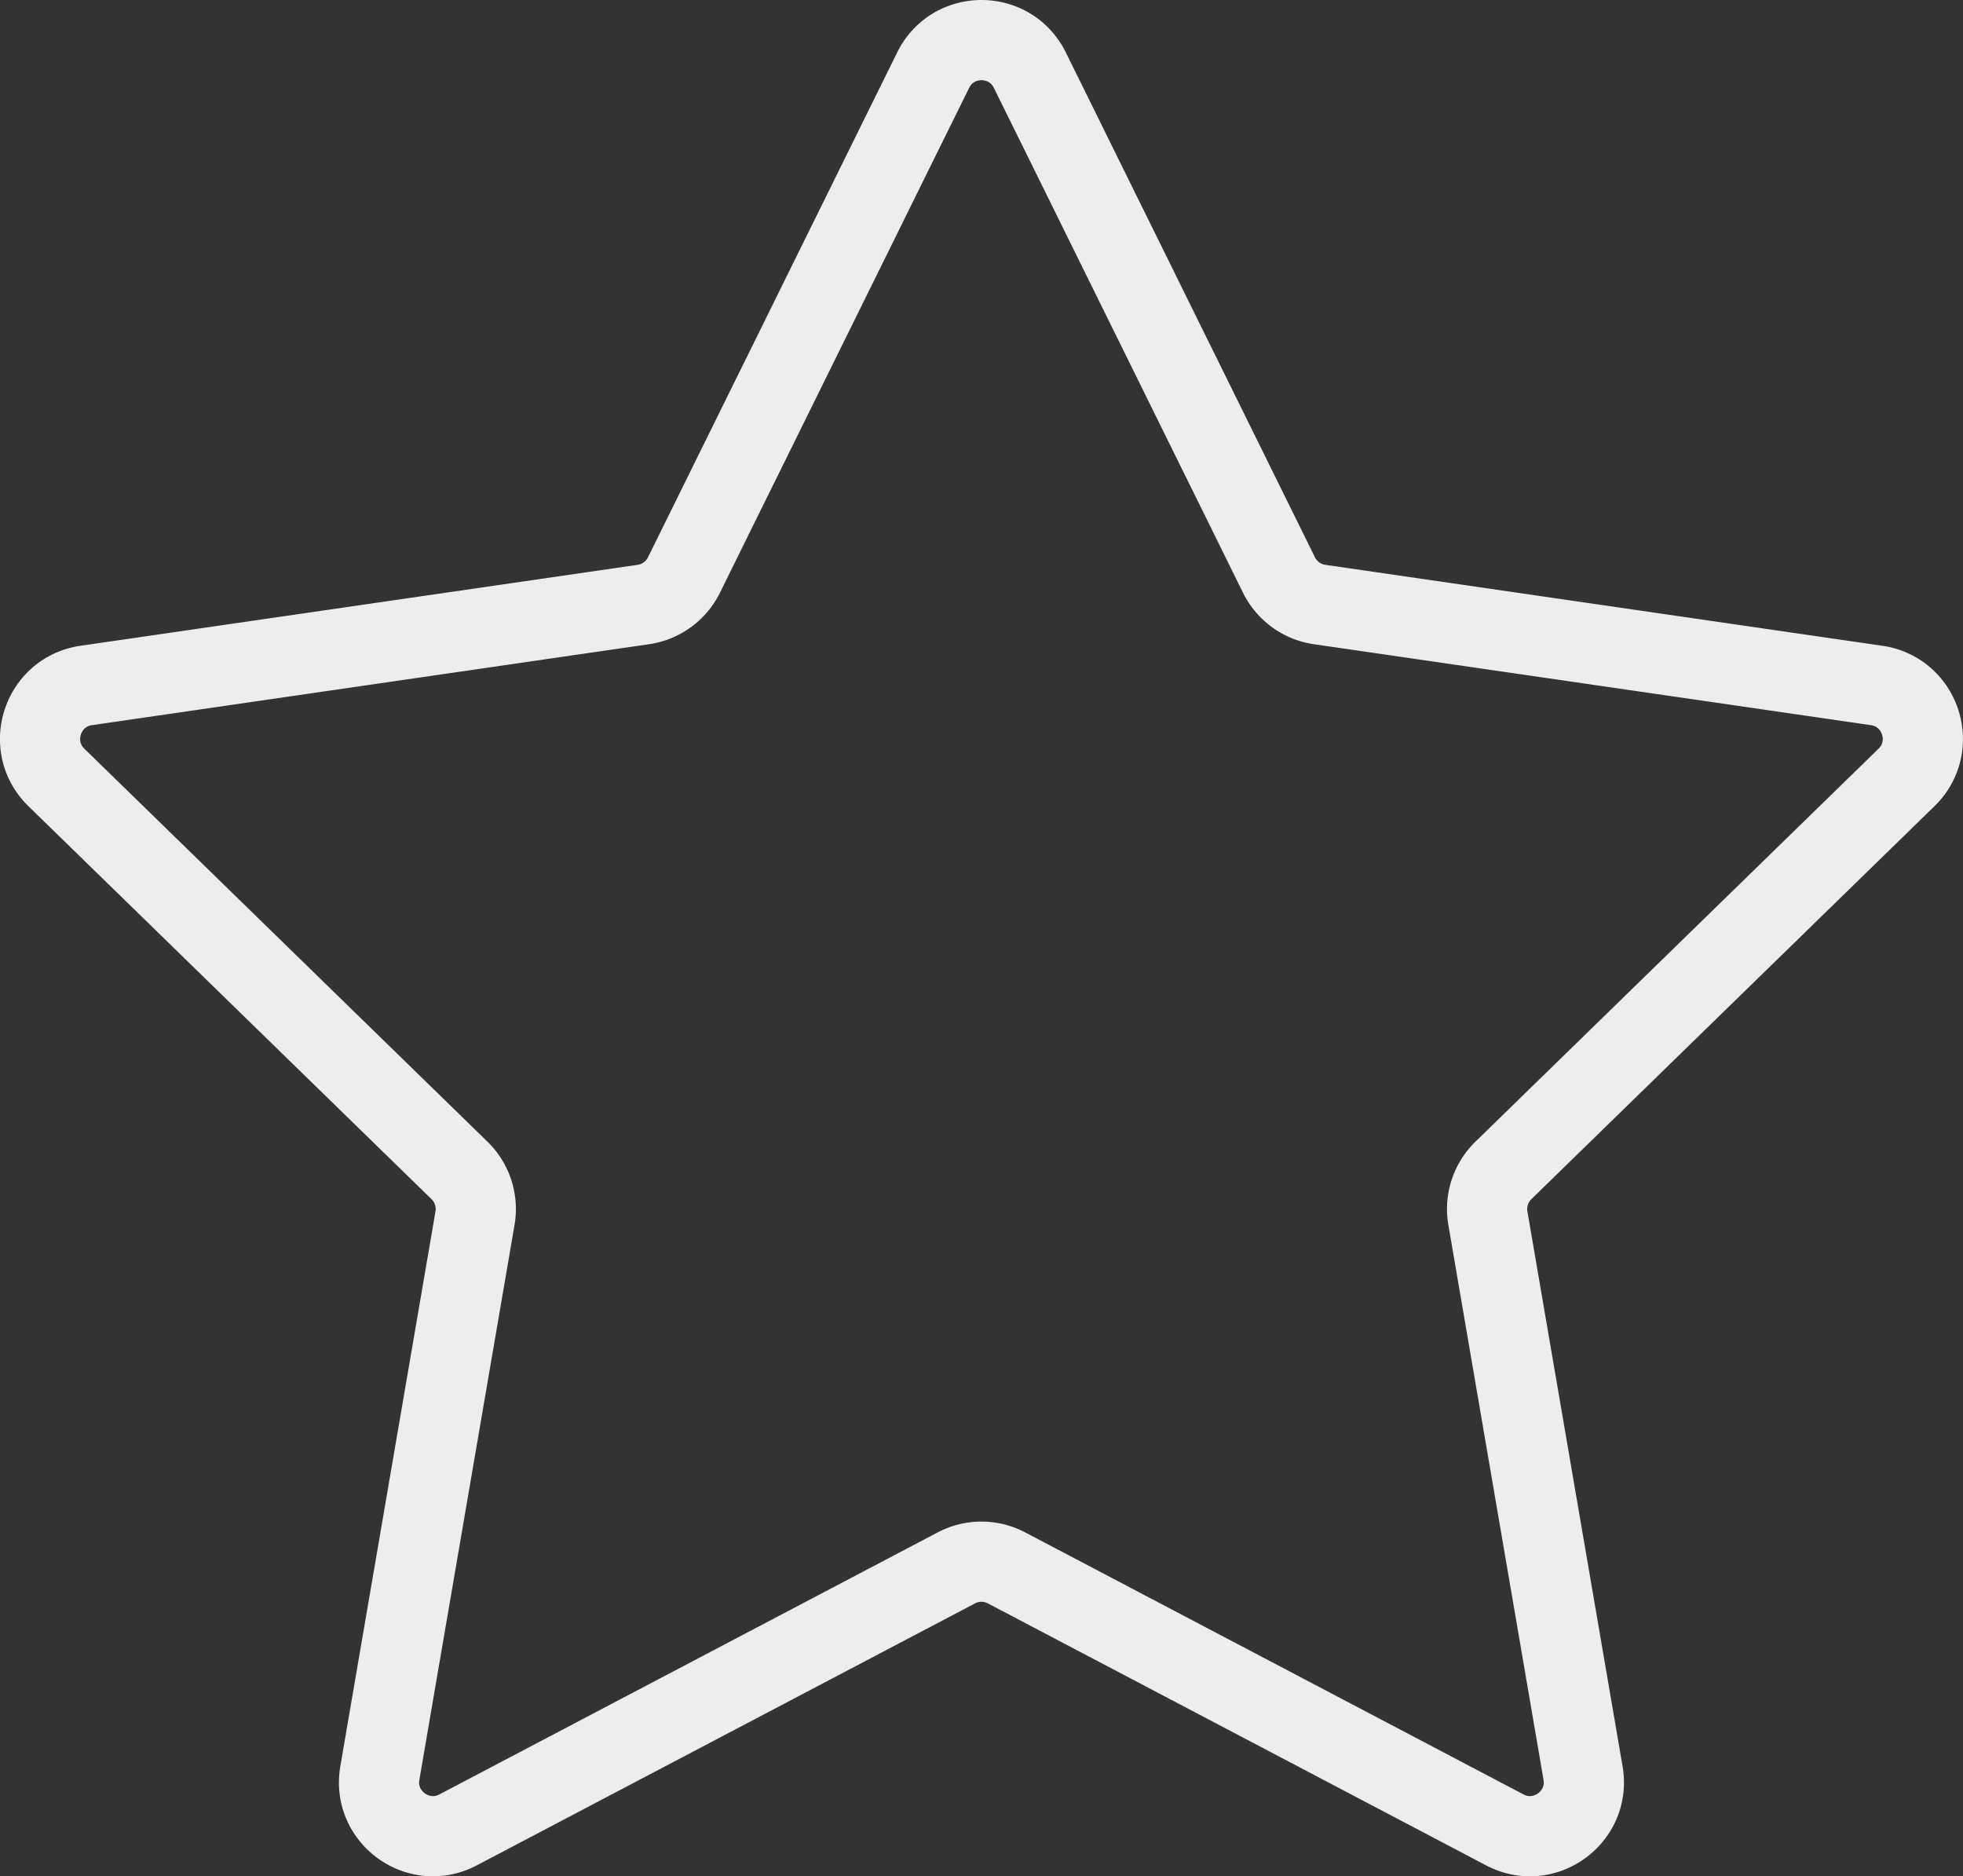 <svg xmlns="http://www.w3.org/2000/svg" viewBox="0 0 1468.62 1403.63"><rect x="0" y="0" width="1468.62" height="1403.63" fill="#333333" stroke="none"/><g id="Layer_2" data-name="Layer 2"><g id="Layer_1-2" data-name="Layer 1"><path id="star" d="M770.48,52.48l186.4,377.69a40.33,40.33,0,0,0,30.36,22.06L1404,512.79c33.09,4.81,46.29,45.47,22.36,68.8l-301.6,294a40.29,40.29,0,0,0-11.6,35.7l71.2,415.11c5.65,32.95-28.94,58.08-58.53,42.52l-372.79-196a40.32,40.32,0,0,0-37.54,0l-372.79,196c-29.59,15.56-64.18-9.57-58.53-42.52l71.2-415.11a40.29,40.29,0,0,0-11.6-35.7l-301.6-294c-23.93-23.33-10.72-64,22.36-68.8l416.8-60.56a40.33,40.33,0,0,0,30.36-22.06L698.14,52.48C712.94,22.51,755.68,22.51,770.48,52.48Z" style="fill:none;stroke:#ededed;stroke-linecap:round;stroke-linejoin:round;stroke-width:60px"/></g></g></svg>